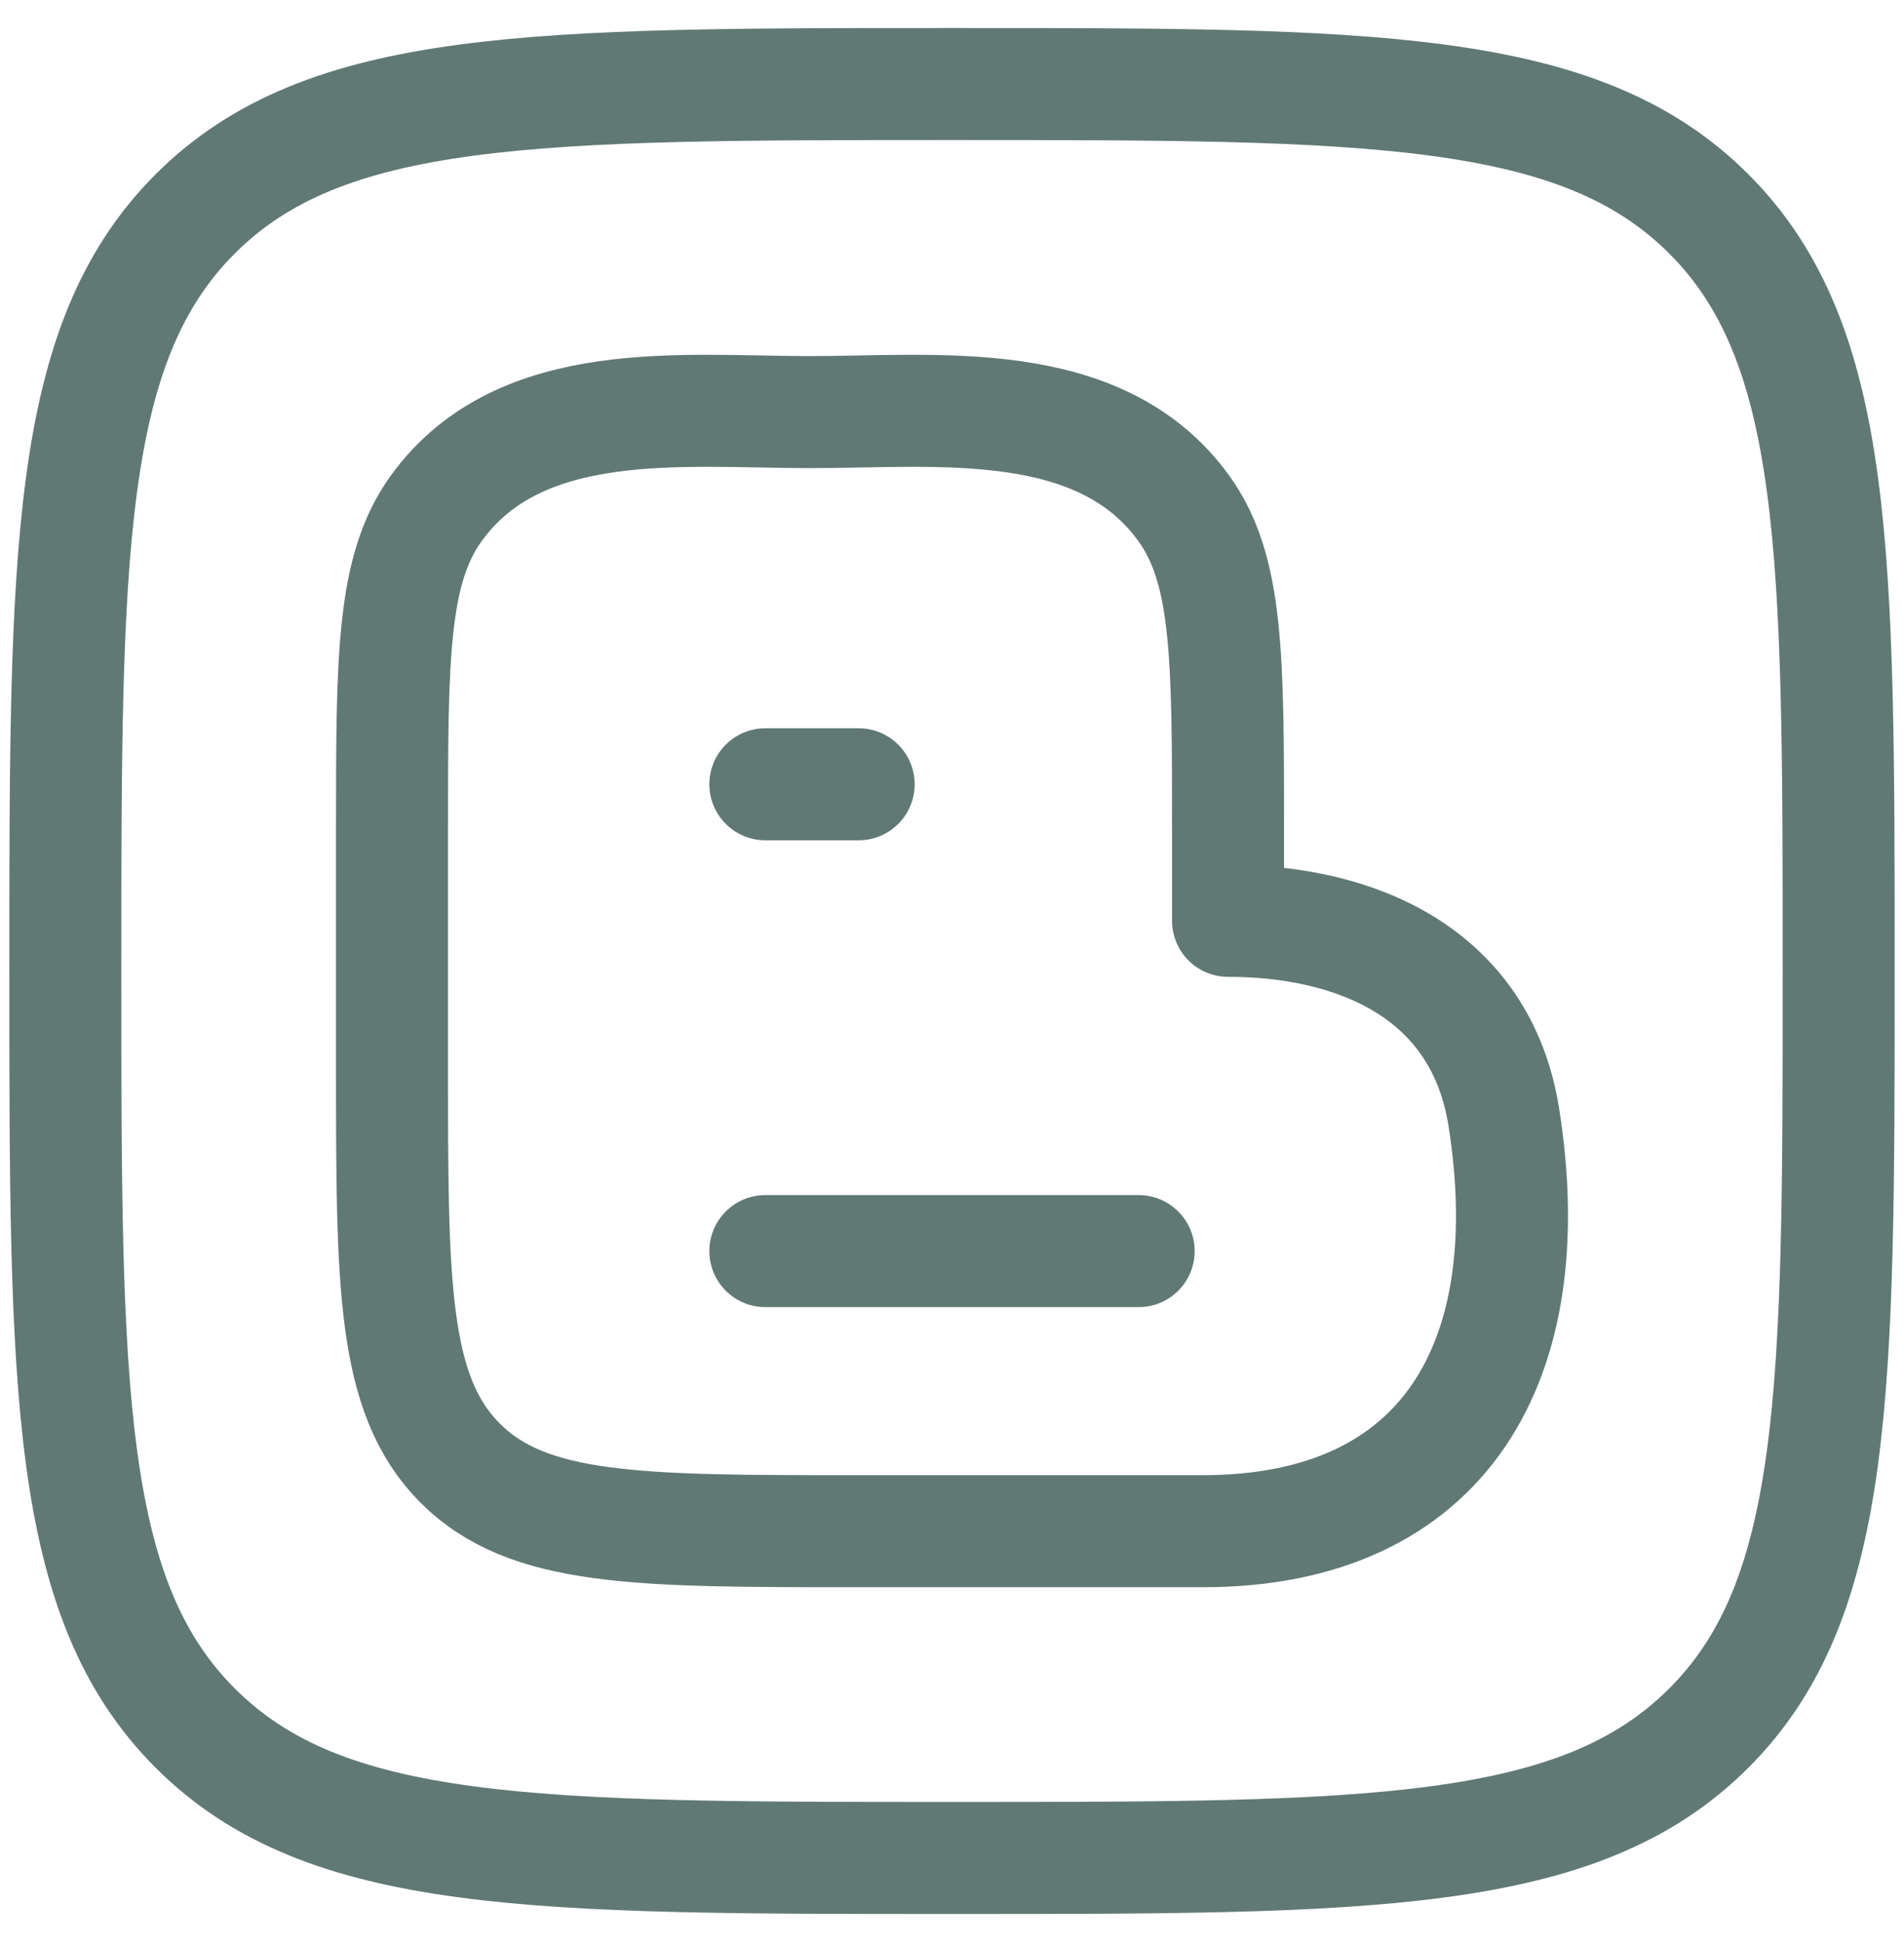 <svg width="51" height="52" viewBox="0 0 51 52" fill="none" xmlns="http://www.w3.org/2000/svg">
<path d="M1.75 26C1.75 14.804 1.75 9.206 5.228 5.728C8.706 2.25 14.304 2.25 25.5 2.25C36.696 2.25 42.294 2.25 45.772 5.728C49.25 9.206 49.25 14.804 49.25 26C49.25 37.196 49.25 42.794 45.772 46.272C42.294 49.75 36.696 49.75 25.5 49.75C14.304 49.75 8.706 49.75 5.228 46.272C1.75 42.794 1.75 37.196 1.75 26Z" stroke="#617975" stroke-width="3" stroke-linejoin="round"/>
<path d="M20.5 21H23" stroke="#617975" stroke-width="3" stroke-linecap="round" stroke-linejoin="round"/>
<path d="M20.5 33.5H30.5" stroke="#617975" stroke-width="3" stroke-linecap="round" stroke-linejoin="round"/>
<path d="M32.894 24.656V22.272C32.894 17.59 32.894 15.249 31.706 13.608C29.455 10.499 25.082 11.035 21.697 11.035C18.312 11.035 13.939 10.499 11.688 13.608C10.5 15.249 10.5 17.59 10.5 22.272V28.515C10.5 34.4 10.5 37.343 12.322 39.172C14.144 41 17.076 41 22.941 41H32.216C38.712 41 41.31 36.431 40.282 29.922C39.671 26.049 36.329 24.656 32.894 24.656Z" stroke="#617975" stroke-width="3" stroke-linejoin="round"/>
</svg>
